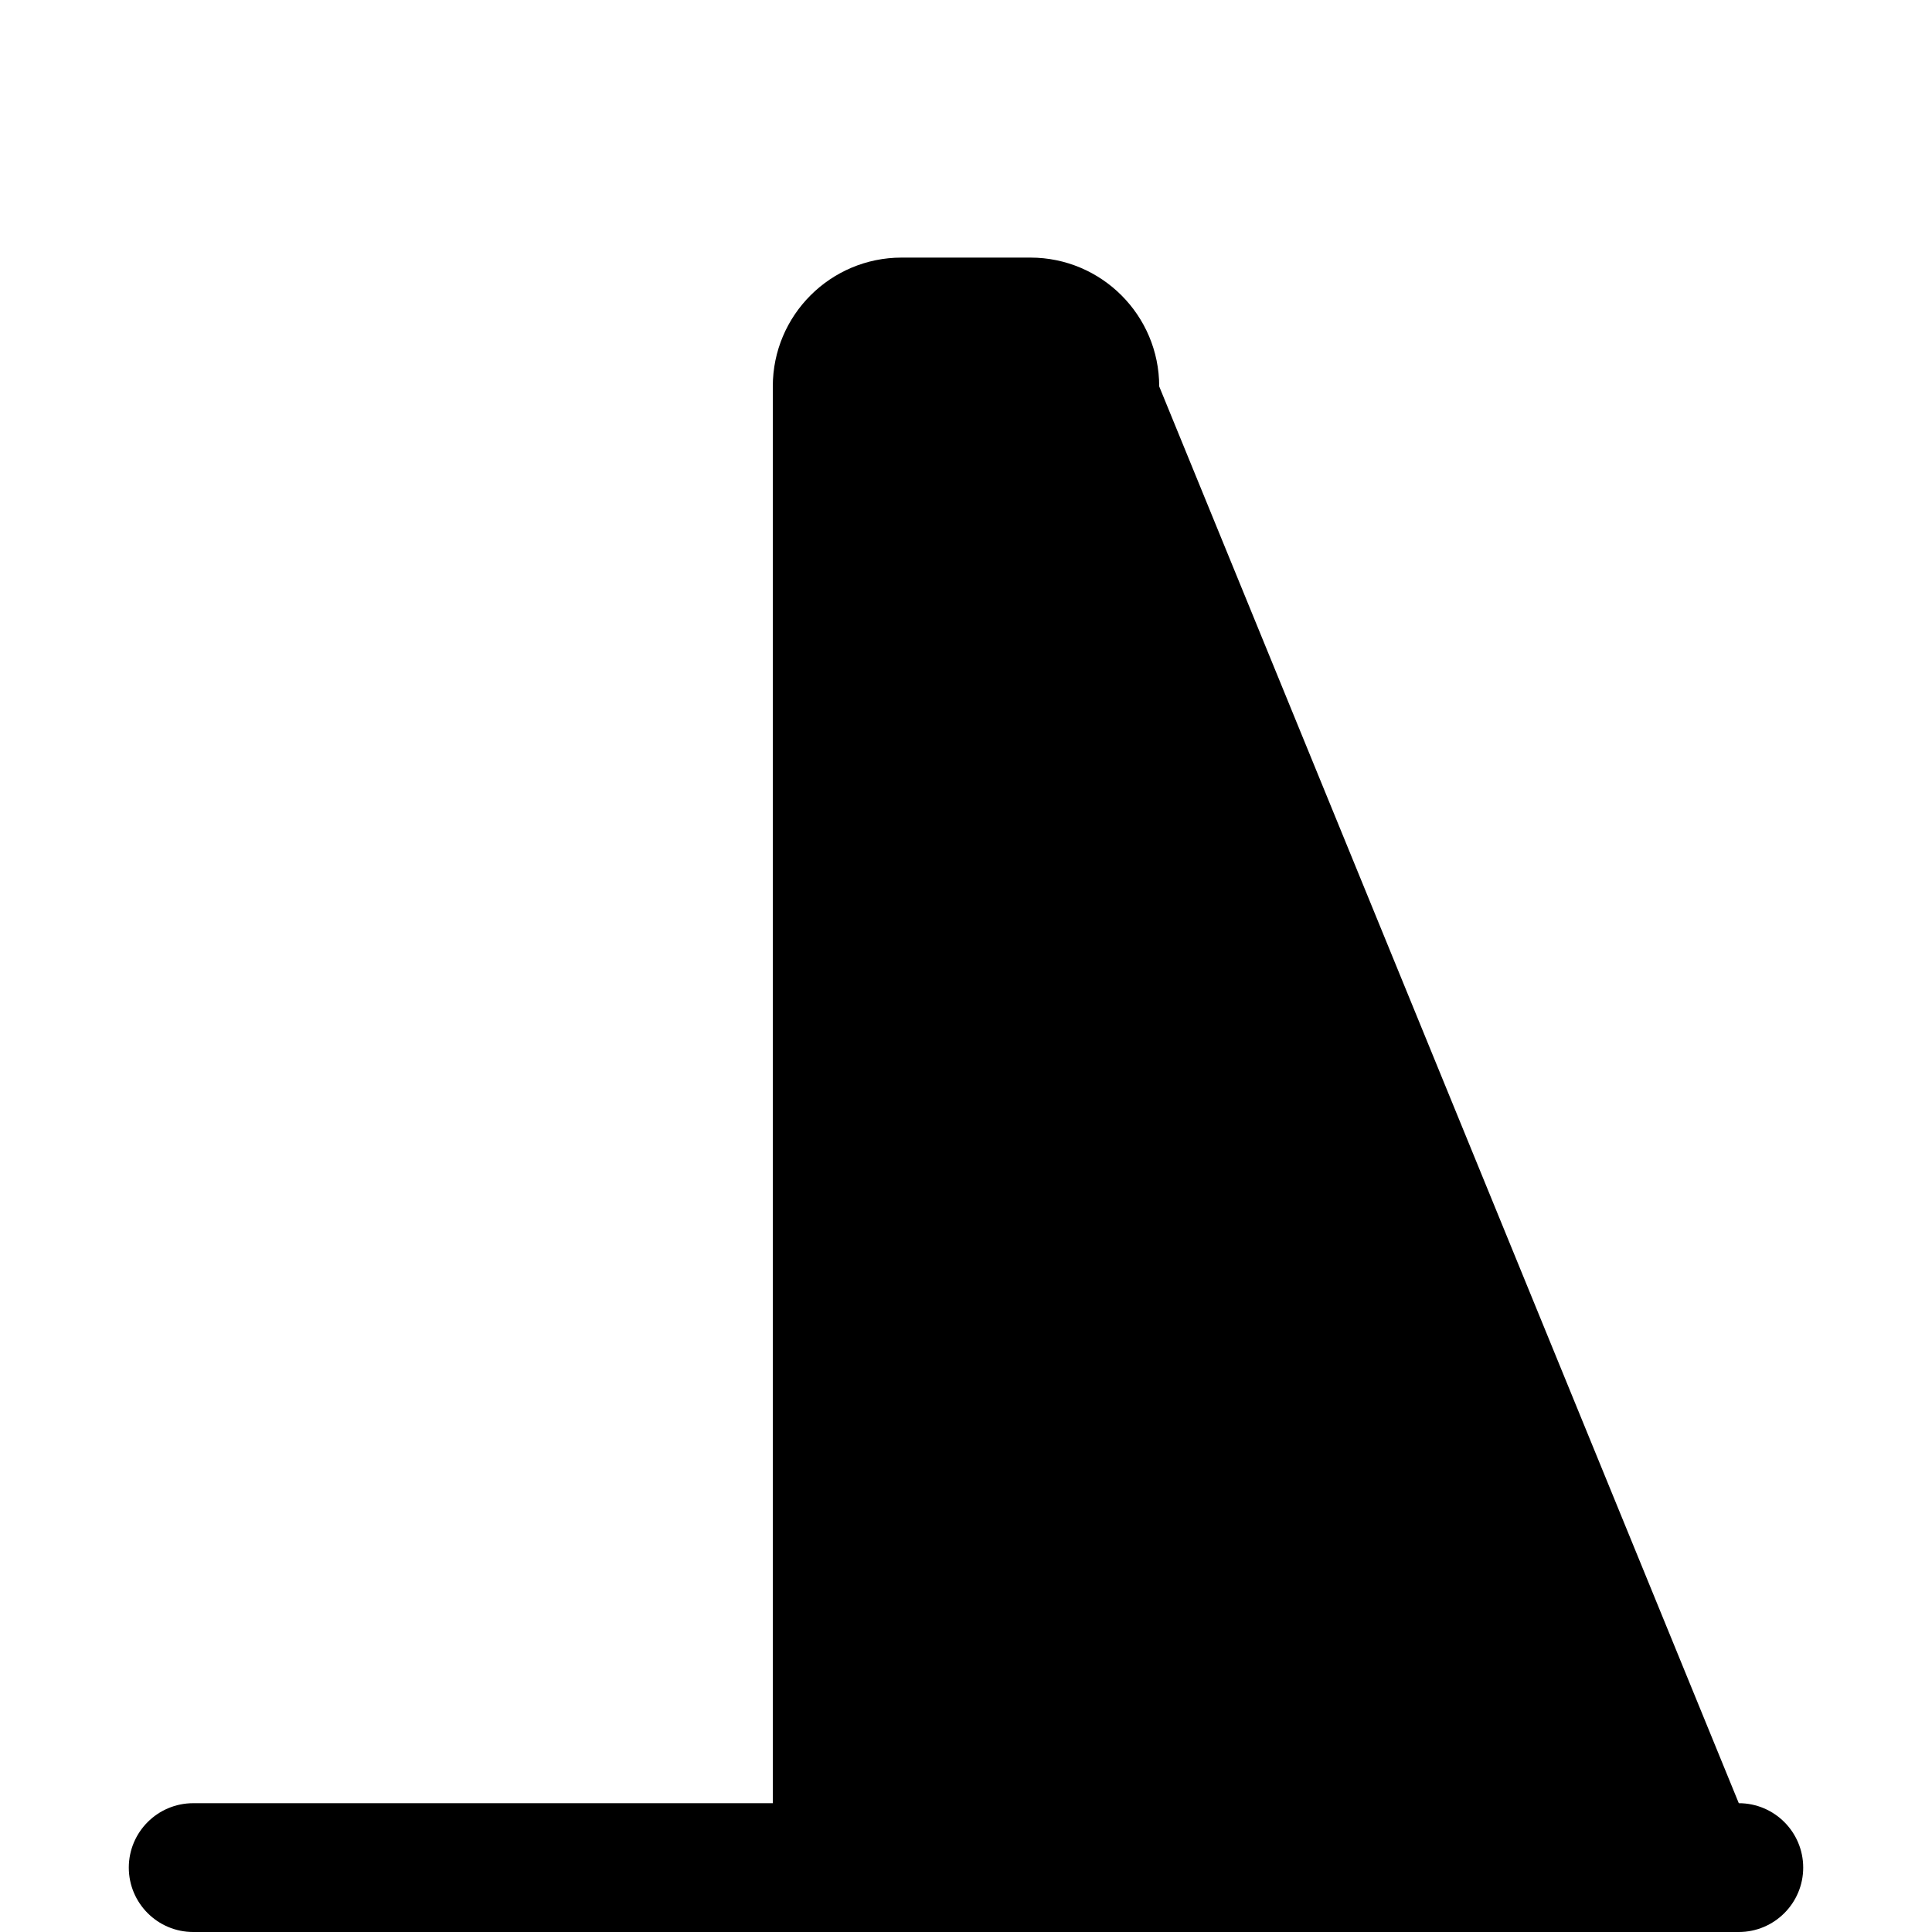 <svg width="15" height="15" viewBox="0 0 15 15" fill="none" xmlns="http://www.w3.org/2000/svg">
  <path
    fill-rule="evenodd"
    clip-rule="evenodd"
    d="M9 3C9 2.448 8.552 2 8 2H7C6.448 2 6 2.448 6 3L6 14H1.5C1.224 14 1 14.224 1 14.5C1 14.776 1.224 15 1.5 15L6 15H9H13.5C13.776 15 14 14.776 14 14.5C14 14.224 13.776 14 13.5 14"
    fill="currentColor"
  />
</svg>
